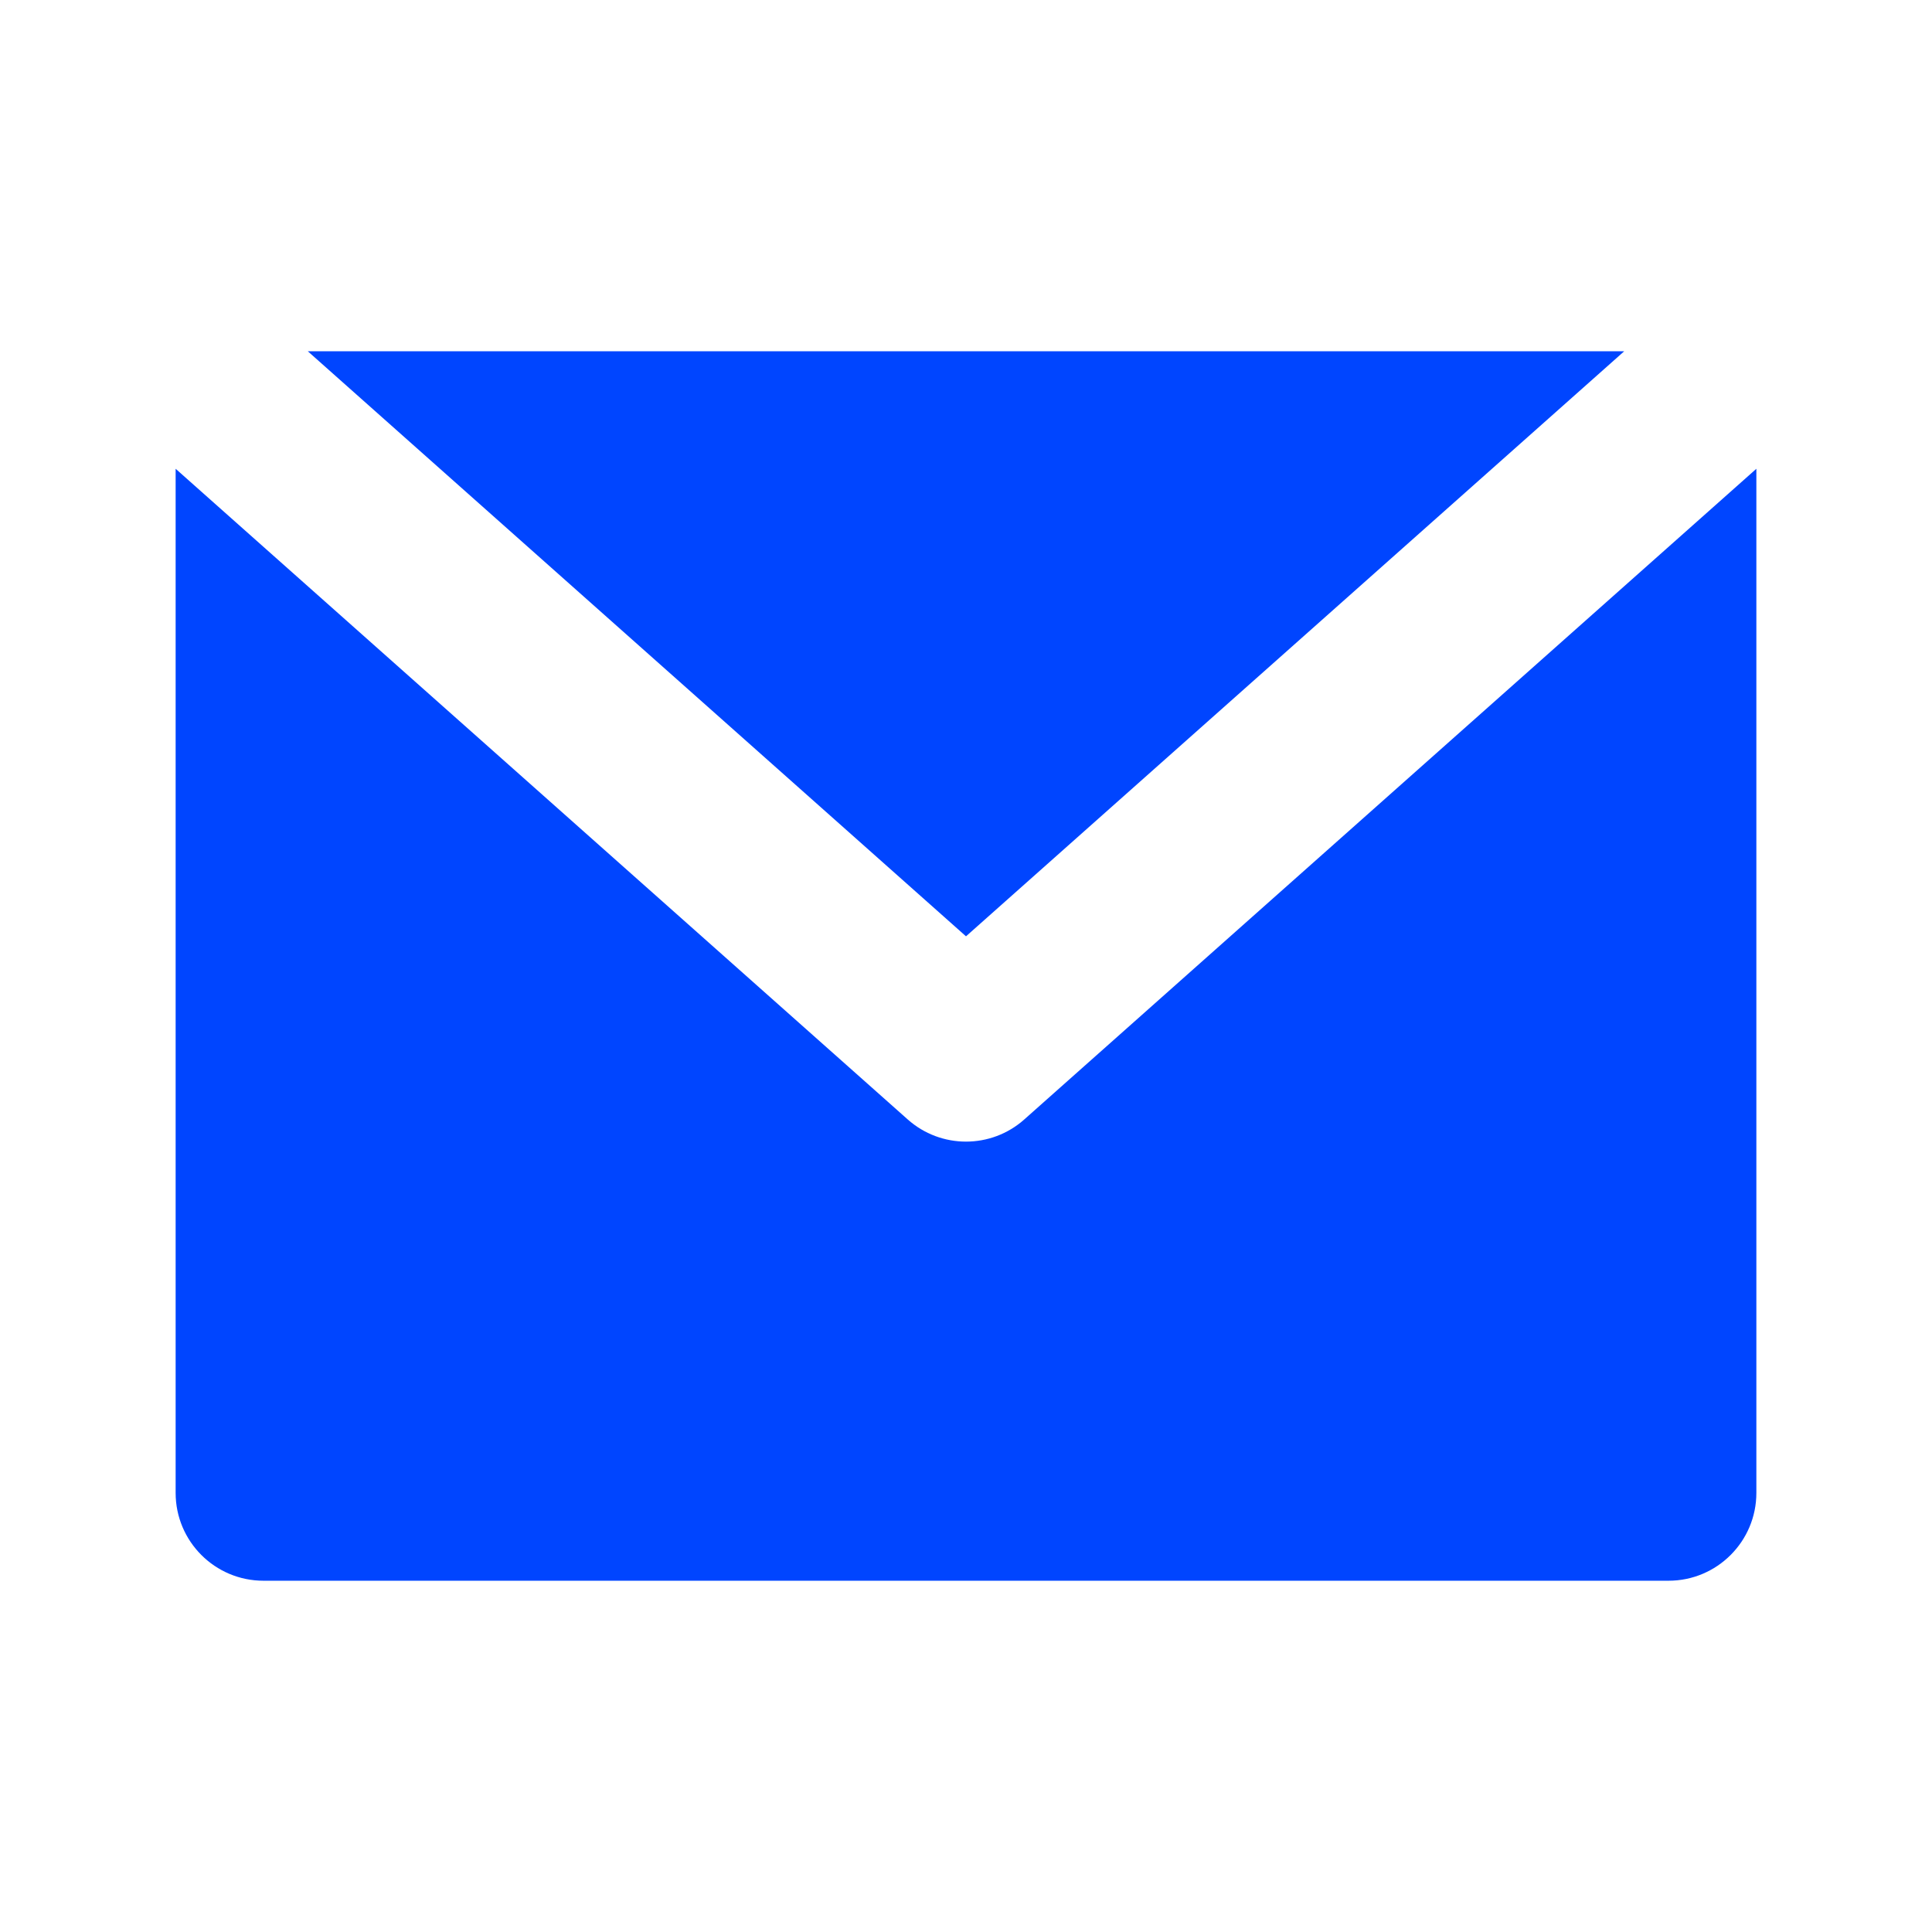 <svg width="22" height="22" viewBox="0 0 22 22" fill="none" xmlns="http://www.w3.org/2000/svg">
<g id="Icon">
<path id="Shape" fill-rule="evenodd" clip-rule="evenodd" d="M2 5.338L10.336 12.747C10.714 13.084 11.286 13.084 11.664 12.747L20 5.338V17C20 17.552 19.552 18 19 18H3C2.448 18 2 17.552 2 17V5.338ZM3.505 4H18.495L11 10.662L3.505 4Z" fill="#0045FF"/>
</g>
</svg>
